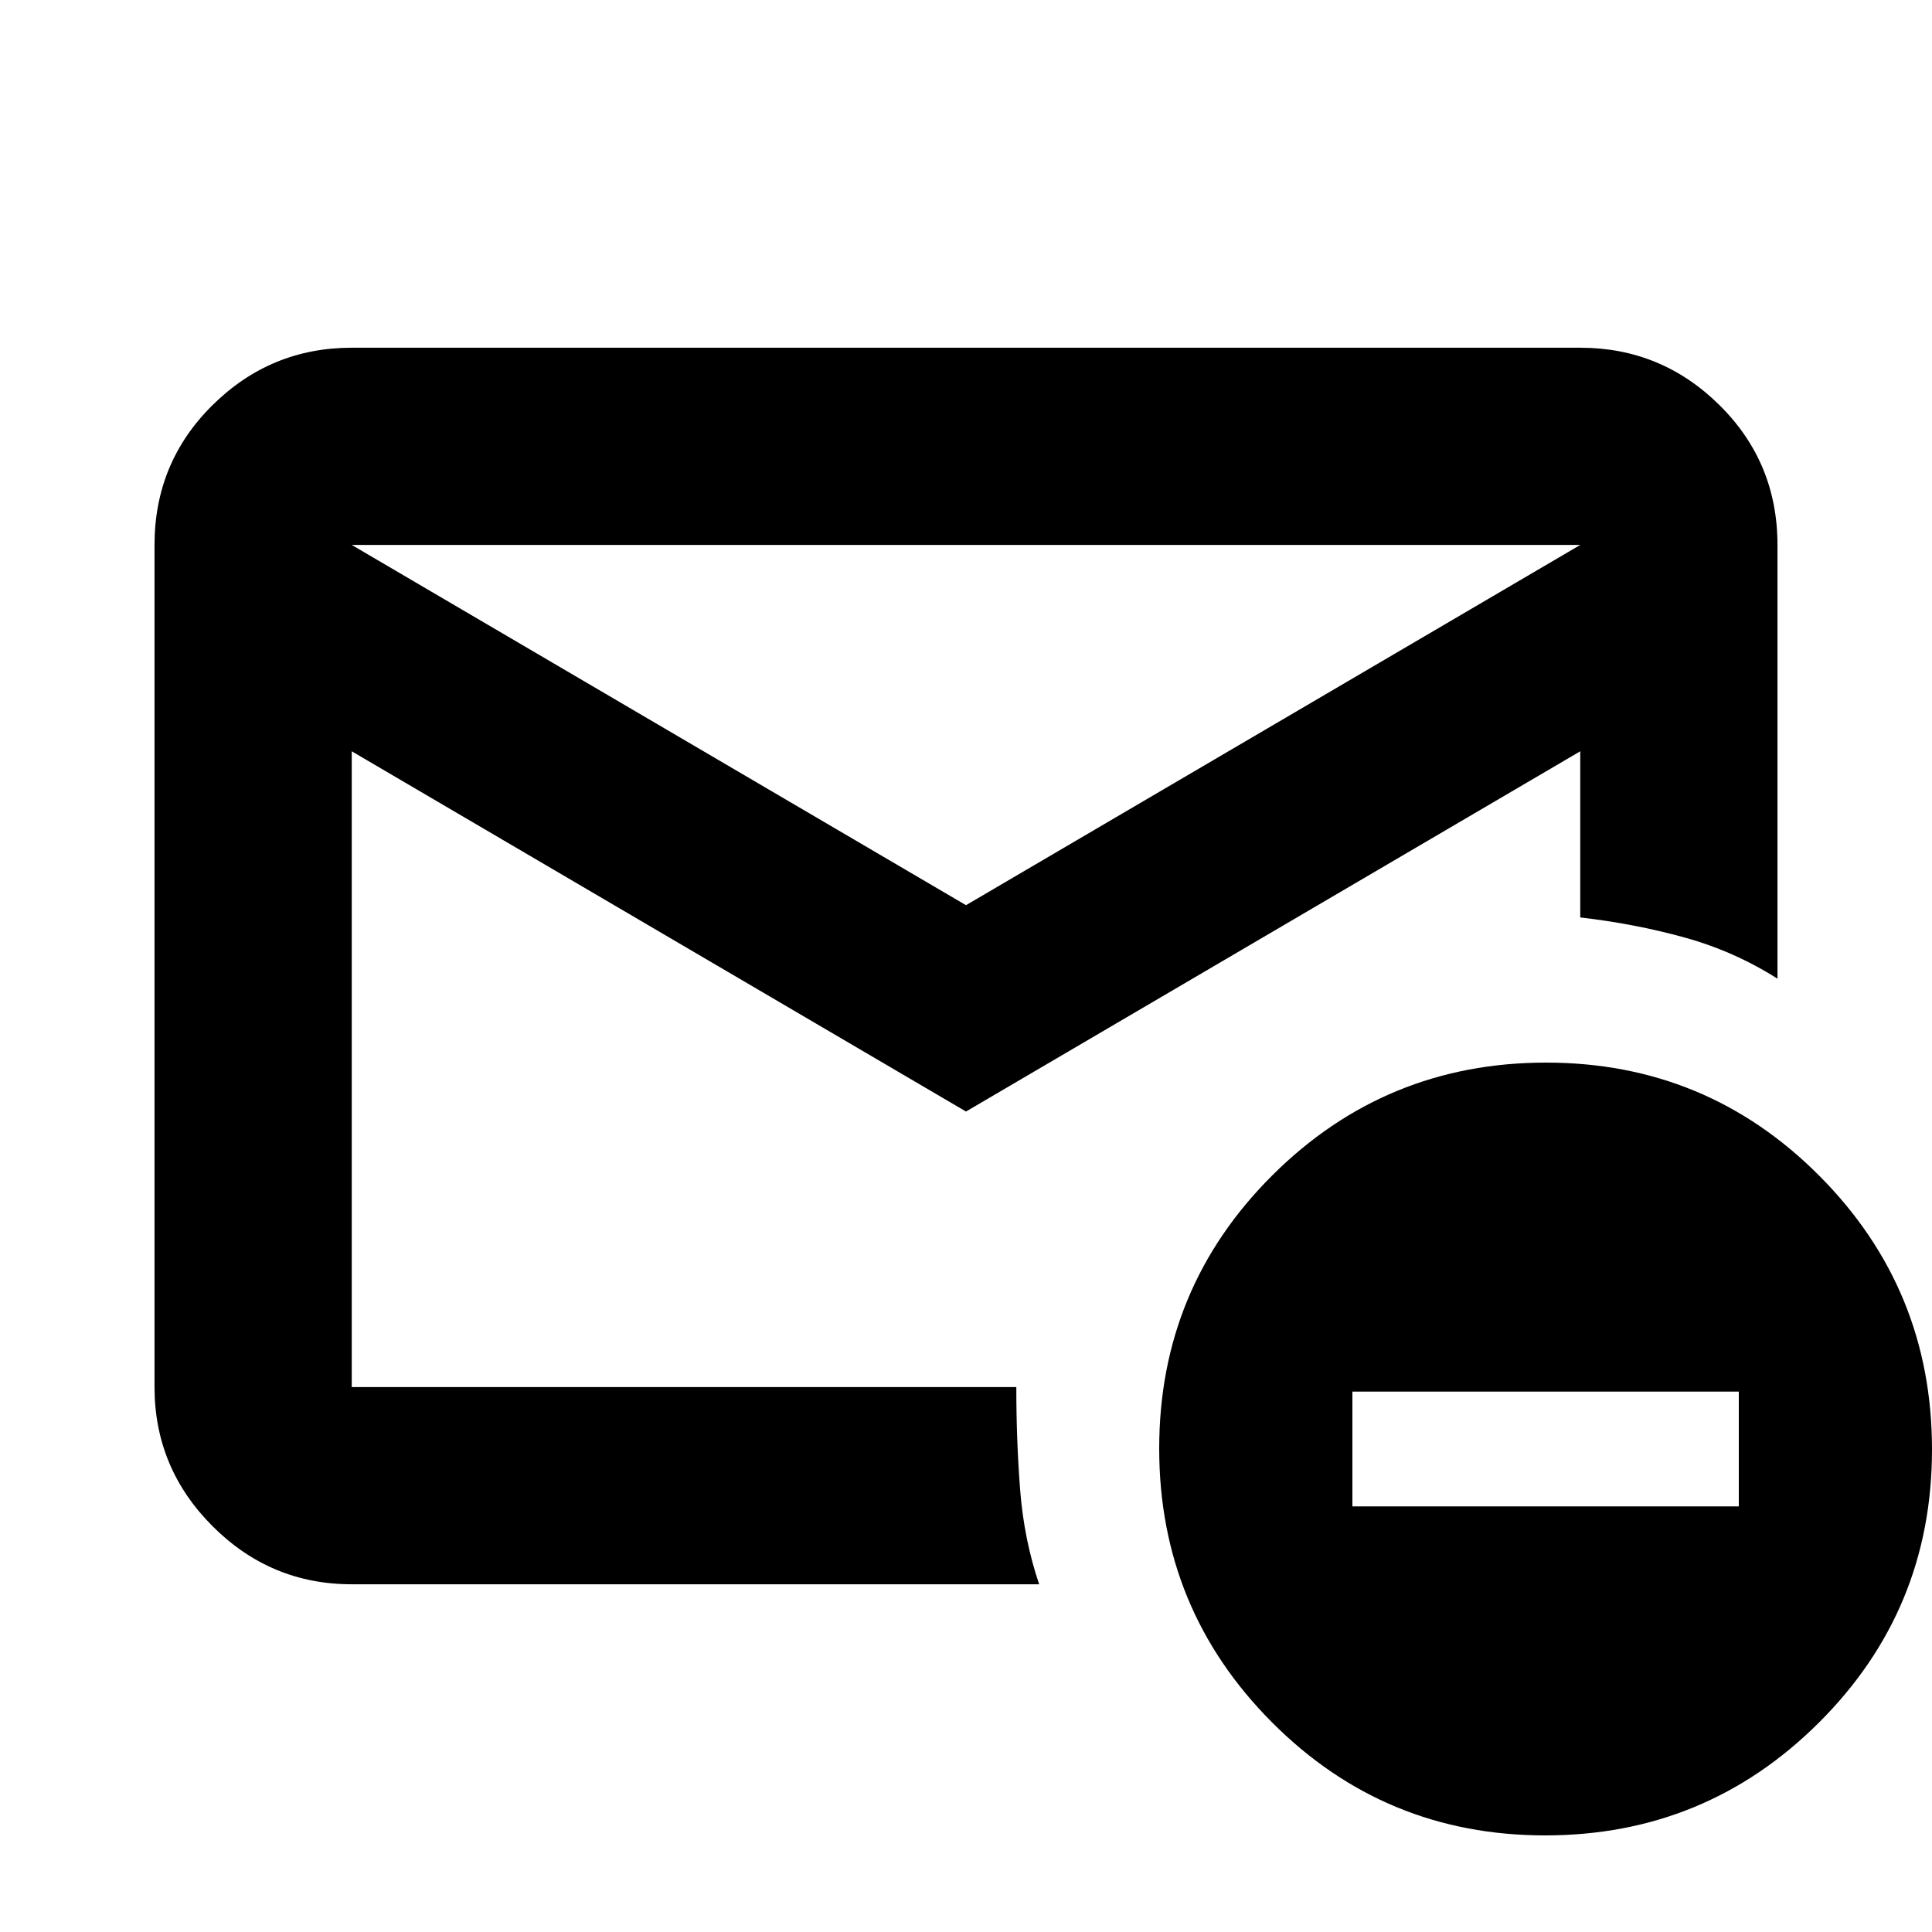 <svg xmlns="http://www.w3.org/2000/svg" height="20" viewBox="0 -960 960 960" width="20"><path d="m480-407.69-305.22-179v315.91H505q0 26.61 1.91 51.19 1.92 24.59 9.44 46.81H174.78q-40.3 0-69.15-28.85-28.85-28.85-28.85-69.15v-418.44q0-41 28.85-69.5t69.15-28.5h610.44q40.3 0 69.15 28.5 28.85 28.5 28.85 69.5v215.52q-21.52-13.65-46.21-20.47-24.69-6.83-51.79-9.96v-82.56L480-407.69Zm0-102.53 305.22-179H174.78l305.22 179ZM767.77-48Q688-48 632-104.23q-56-56.22-56-136Q576-320 632.23-376q56.22-56 136-56Q848-432 904-375.77q56 56.22 56 136Q960-160 903.77-104q-56.22 56-136 56ZM672-211.48h192v-57.04H672v57.04Zm-497.22-59.3V-385.53v.57-304.26V-270.78Z"/></svg>